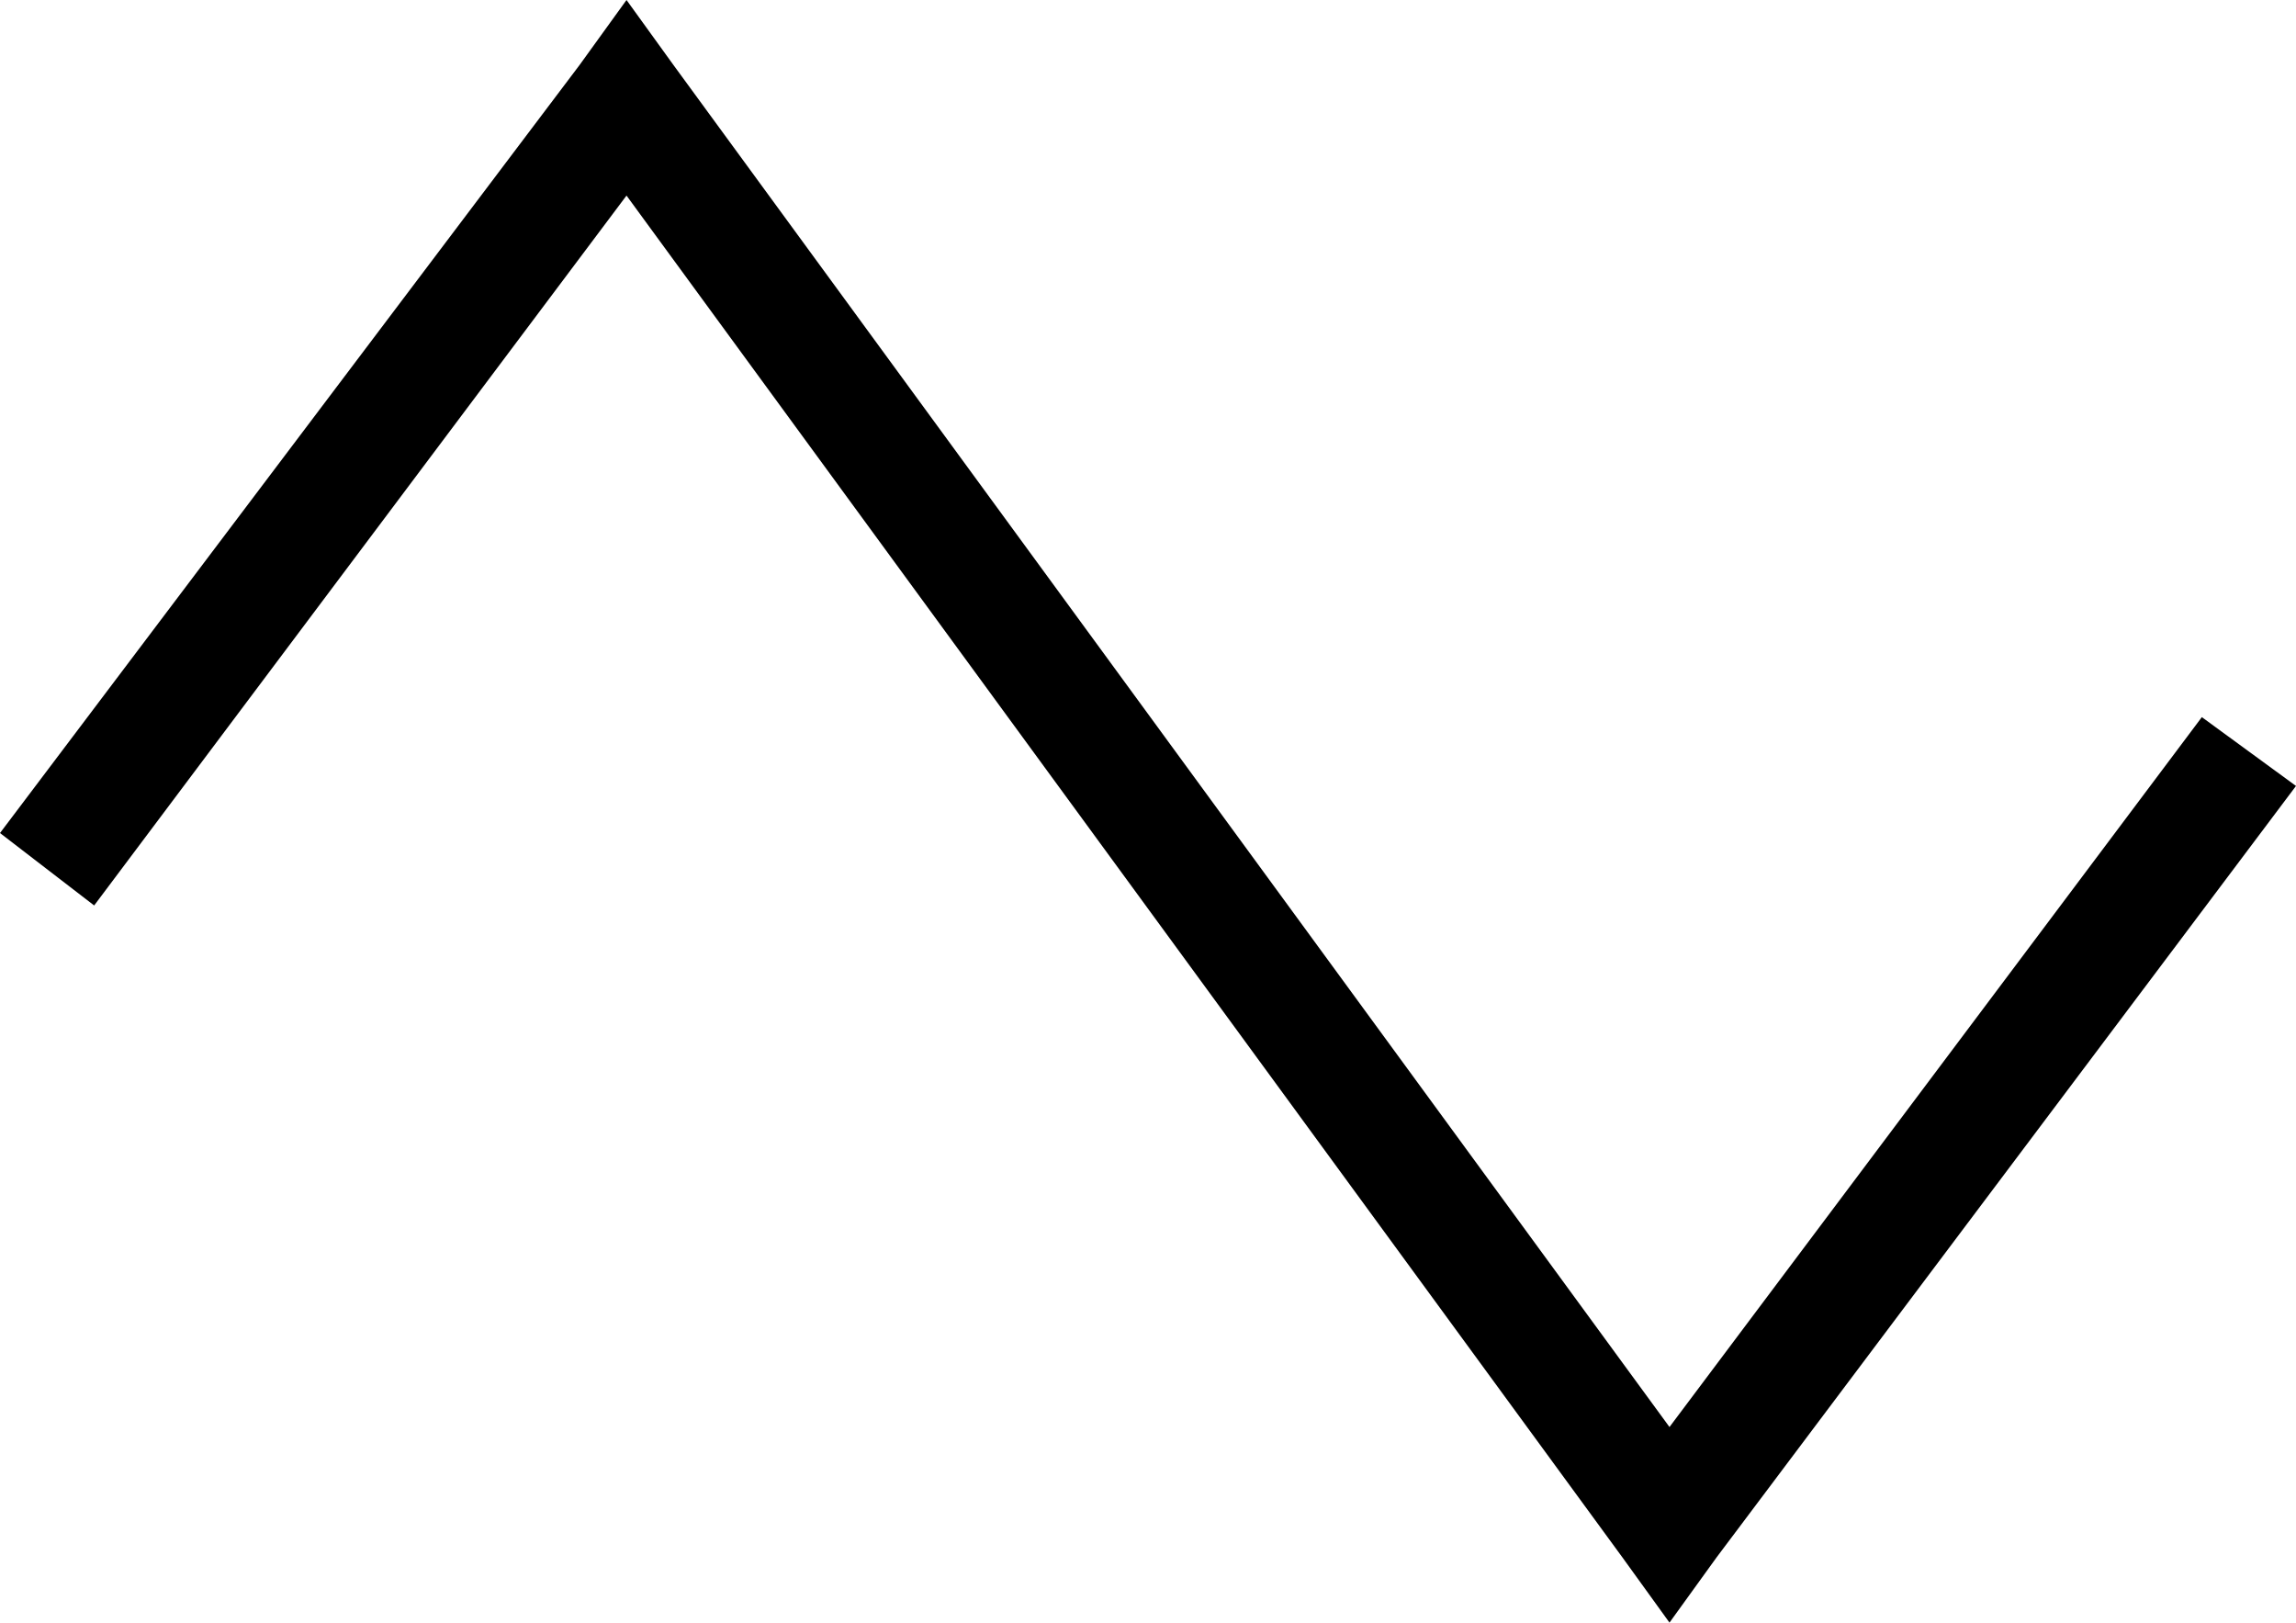 <svg xmlns="http://www.w3.org/2000/svg" viewBox="0 0 634 448">
    <path d="M 173 0 L 186 18 L 461 394 L 608 198 L 634 217 L 474 430 L 461 448 L 448 430 L 173 54 L 26 250 L 0 230 L 160 18 L 173 0 L 173 0 Z"/>
</svg>
